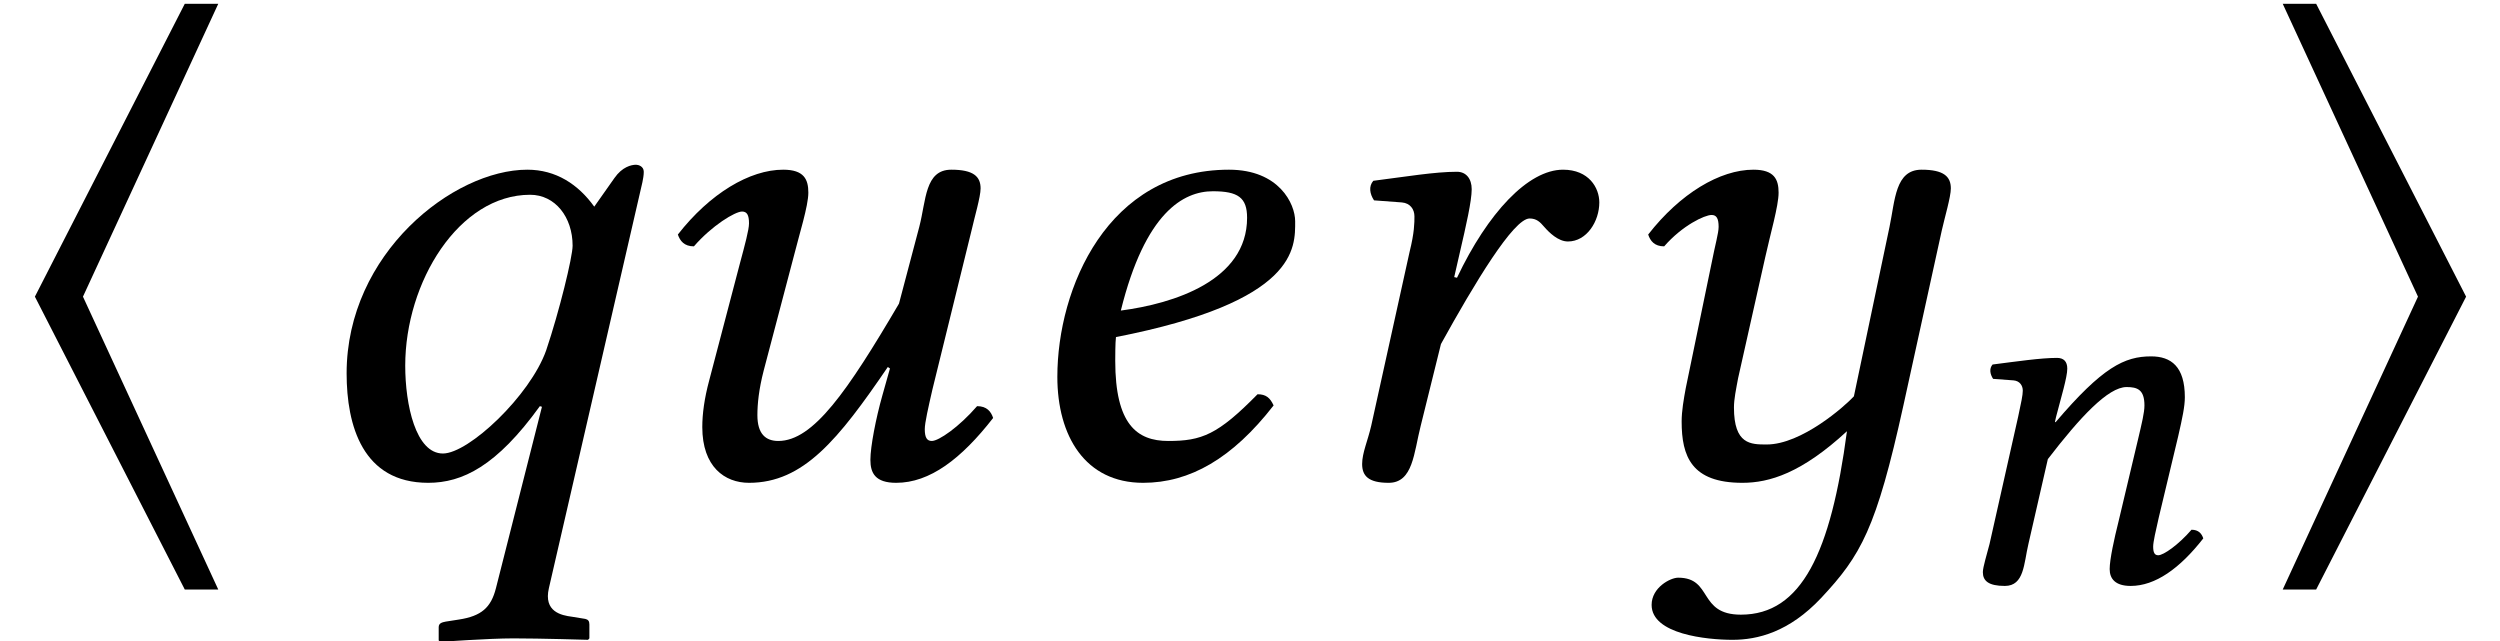 <?xml version='1.0' encoding='UTF-8'?>
<!-- This file was generated by dvisvgm 1.15.1 -->
<svg height='10.952pt' version='1.1' viewBox='0 -8.128 42.701 10.952' width='42.701pt' xmlns='http://www.w3.org/2000/svg' xmlns:xlink='http://www.w3.org/1999/xlink'>
<defs>
<path d='M3.728 1.941L1.417 -3.061L3.728 -8.063H3.156L0.596 -3.061L3.156 1.941H3.728Z' id='g1-104'/>
<path d='M3.728 -3.061L1.167 -8.063H0.596L2.906 -3.061L0.596 1.941H1.167L3.728 -3.061Z' id='g1-105'/>
<path d='M3.826 -3.118L3.38 -0.996C3.267 -0.873 2.725 -0.393 2.288 -0.393C2.088 -0.393 1.878 -0.393 1.878 -0.856C1.878 -0.961 1.904 -1.083 1.93 -1.223L2.271 -2.743C2.332 -3.022 2.437 -3.38 2.437 -3.546S2.384 -3.834 2.122 -3.834C1.703 -3.834 1.205 -3.537 0.804 -3.022C0.83 -2.943 0.882 -2.874 1.004 -2.874C1.232 -3.136 1.511 -3.267 1.598 -3.267C1.66 -3.267 1.686 -3.223 1.686 -3.118C1.686 -3.04 1.642 -2.891 1.598 -2.664L1.275 -1.101C1.249 -0.961 1.223 -0.812 1.223 -0.681C1.223 -0.245 1.345 0.087 1.983 0.087C2.323 0.087 2.725 -0.035 3.293 -0.559C3.092 0.961 2.725 1.738 1.965 1.738C1.424 1.738 1.616 1.275 1.179 1.275C1.083 1.275 0.847 1.397 0.847 1.616C0.847 1.983 1.537 2.053 1.86 2.053C2.175 2.053 2.568 1.956 2.97 1.529C3.468 0.996 3.66 0.664 4 -0.882L4.481 -3.075C4.516 -3.232 4.594 -3.494 4.594 -3.599C4.594 -3.747 4.507 -3.834 4.227 -3.834C3.896 -3.834 3.896 -3.45 3.826 -3.118Z' id='g3-121'/>
<path d='M3.101 -3.232C3.101 -2.446 2.184 -2.157 1.52 -2.07C1.825 -3.302 2.306 -3.564 2.673 -3.564C2.987 -3.564 3.101 -3.485 3.101 -3.232ZM1.459 -1.738C3.738 -2.184 3.703 -2.856 3.703 -3.188C3.703 -3.406 3.502 -3.834 2.874 -3.834C1.354 -3.834 0.725 -2.35 0.725 -1.24C0.725 -0.498 1.074 0.087 1.799 0.087C2.384 0.087 2.917 -0.218 3.433 -0.882C3.389 -0.978 3.337 -1.022 3.232 -1.022C2.734 -0.515 2.533 -0.437 2.114 -0.437C1.721 -0.437 1.45 -0.646 1.45 -1.441C1.45 -1.485 1.45 -1.668 1.459 -1.738Z' id='g9-101'/>
<path d='M3.782 -1.083L4.114 -2.472C4.184 -2.778 4.227 -2.978 4.227 -3.136C4.227 -3.66 3.992 -3.834 3.651 -3.834C3.197 -3.834 2.821 -3.651 2.018 -2.708L2.009 -2.716L2.026 -2.795C2.114 -3.136 2.219 -3.476 2.219 -3.625C2.219 -3.747 2.157 -3.808 2.044 -3.808C1.764 -3.808 1.354 -3.747 0.943 -3.695C0.882 -3.625 0.9 -3.529 0.952 -3.45L1.301 -3.424C1.406 -3.415 1.459 -3.337 1.459 -3.249C1.459 -3.171 1.432 -3.048 1.38 -2.804L0.891 -0.629C0.847 -0.454 0.777 -0.236 0.777 -0.148C0.777 0 0.873 0.087 1.153 0.087C1.485 0.087 1.476 -0.297 1.555 -0.629L1.887 -2.079C2.437 -2.795 2.917 -3.31 3.232 -3.31C3.415 -3.31 3.537 -3.267 3.537 -2.996C3.537 -2.874 3.494 -2.699 3.424 -2.402L3.092 -1.004C3.022 -0.725 2.943 -0.367 2.943 -0.201S3.04 0.087 3.302 0.087C3.721 0.087 4.14 -0.21 4.542 -0.725C4.516 -0.804 4.463 -0.873 4.341 -0.873C4.114 -0.611 3.861 -0.437 3.773 -0.437C3.712 -0.437 3.686 -0.48 3.686 -0.585C3.686 -0.664 3.73 -0.856 3.782 -1.083Z' id='g9-110'/>
<path d='M3.537 -2.882C3.537 -2.743 3.371 -2.061 3.206 -1.572C3.005 -1.004 2.236 -0.28 1.913 -0.28C1.572 -0.28 1.441 -0.891 1.441 -1.38C1.441 -2.428 2.114 -3.52 3.005 -3.52C3.319 -3.52 3.537 -3.24 3.537 -2.882ZM2.577 1.406C2.515 1.651 2.393 1.756 2.114 1.799L1.948 1.825C1.904 1.834 1.86 1.843 1.86 1.895V2.061L1.878 2.079C1.878 2.079 2.481 2.035 2.795 2.035C3.136 2.035 3.73 2.053 3.73 2.053S3.747 2.035 3.747 2.035V1.86C3.747 1.817 3.73 1.799 3.695 1.791L3.529 1.764C3.398 1.747 3.171 1.703 3.24 1.406L4.411 -3.677C4.42 -3.721 4.428 -3.765 4.428 -3.808C4.428 -3.878 4.358 -3.896 4.332 -3.896C4.271 -3.896 4.158 -3.869 4.061 -3.73L3.808 -3.371C3.607 -3.651 3.328 -3.834 2.97 -3.834C2.044 -3.834 0.707 -2.786 0.707 -1.284C0.707 -0.629 0.908 0.087 1.729 0.087C2.157 0.087 2.585 -0.122 3.127 -0.873L3.153 -0.865L2.577 1.406Z' id='g9-113'/>
<path d='M1.93 -2.489L2 -2.795C2.079 -3.136 2.149 -3.441 2.149 -3.59C2.149 -3.721 2.079 -3.808 1.965 -3.808C1.686 -3.808 1.328 -3.747 0.917 -3.695C0.856 -3.625 0.873 -3.529 0.926 -3.45L1.275 -3.424C1.38 -3.415 1.432 -3.337 1.432 -3.249C1.432 -3.171 1.432 -3.048 1.371 -2.804L0.891 -0.629C0.847 -0.437 0.777 -0.288 0.777 -0.148C0.777 0 0.856 0.087 1.109 0.087C1.415 0.087 1.424 -0.288 1.511 -0.629L1.764 -1.651C2.184 -2.411 2.673 -3.223 2.874 -3.223C2.961 -3.223 3.005 -3.179 3.057 -3.118C3.118 -3.048 3.232 -2.935 3.354 -2.935C3.59 -2.935 3.747 -3.188 3.747 -3.424C3.747 -3.607 3.616 -3.834 3.293 -3.834C2.856 -3.834 2.35 -3.293 1.965 -2.481L1.93 -2.489Z' id='g9-114'/>
<path d='M4.42 -3.075C4.455 -3.232 4.533 -3.494 4.533 -3.599C4.533 -3.747 4.446 -3.834 4.166 -3.834C3.834 -3.834 3.852 -3.45 3.765 -3.118L3.511 -2.157C2.865 -1.057 2.437 -0.437 2 -0.437C1.843 -0.437 1.738 -0.524 1.738 -0.76C1.738 -0.9 1.756 -1.083 1.817 -1.319L2.192 -2.743C2.262 -3.022 2.376 -3.38 2.376 -3.546S2.323 -3.834 2.061 -3.834C1.642 -3.834 1.144 -3.537 0.742 -3.022C0.769 -2.943 0.821 -2.874 0.943 -2.874C1.17 -3.136 1.459 -3.31 1.546 -3.31C1.607 -3.31 1.633 -3.267 1.633 -3.162C1.633 -3.083 1.581 -2.891 1.52 -2.664L1.135 -1.197C1.074 -0.97 1.048 -0.777 1.048 -0.611C1.048 -0.114 1.328 0.087 1.633 0.087C2.315 0.087 2.751 -0.454 3.371 -1.363L3.398 -1.345L3.302 -1.004C3.223 -0.725 3.153 -0.367 3.153 -0.201S3.214 0.087 3.476 0.087C3.896 0.087 4.289 -0.21 4.69 -0.725C4.664 -0.804 4.612 -0.873 4.489 -0.873C4.262 -0.611 4.009 -0.437 3.922 -0.437C3.861 -0.437 3.834 -0.48 3.834 -0.585C3.834 -0.664 3.878 -0.856 3.93 -1.083L4.42 -3.075Z' id='g9-117'/>
<use id='g12-121' transform='scale(1.364)' xlink:href='#g3-121'/>
<use id='g18-101' transform='scale(1.364)' xlink:href='#g9-101'/>
<use id='g18-113' transform='scale(1.364)' xlink:href='#g9-113'/>
<use id='g18-114' transform='scale(1.364)' xlink:href='#g9-114'/>
<use id='g18-117' transform='scale(1.364)' xlink:href='#g9-117'/>
</defs>
<g id='page1'>
<use x='0' xlink:href='#g1-104' y='0'/>
<use x='4.956' xlink:href='#g18-113' y='0'/>
<use x='10.566' xlink:href='#g18-117' y='0'/>
<use x='17.071' xlink:href='#g18-101' y='0'/>
<use x='22.206' xlink:href='#g18-114' y='0'/>
<use x='27.055' xlink:href='#g12-121' y='0'/>
<use x='33.091' xlink:href='#g9-110' y='1.793'/>
<use x='38.394' xlink:href='#g1-105' y='0'/>
</g>
</svg>
